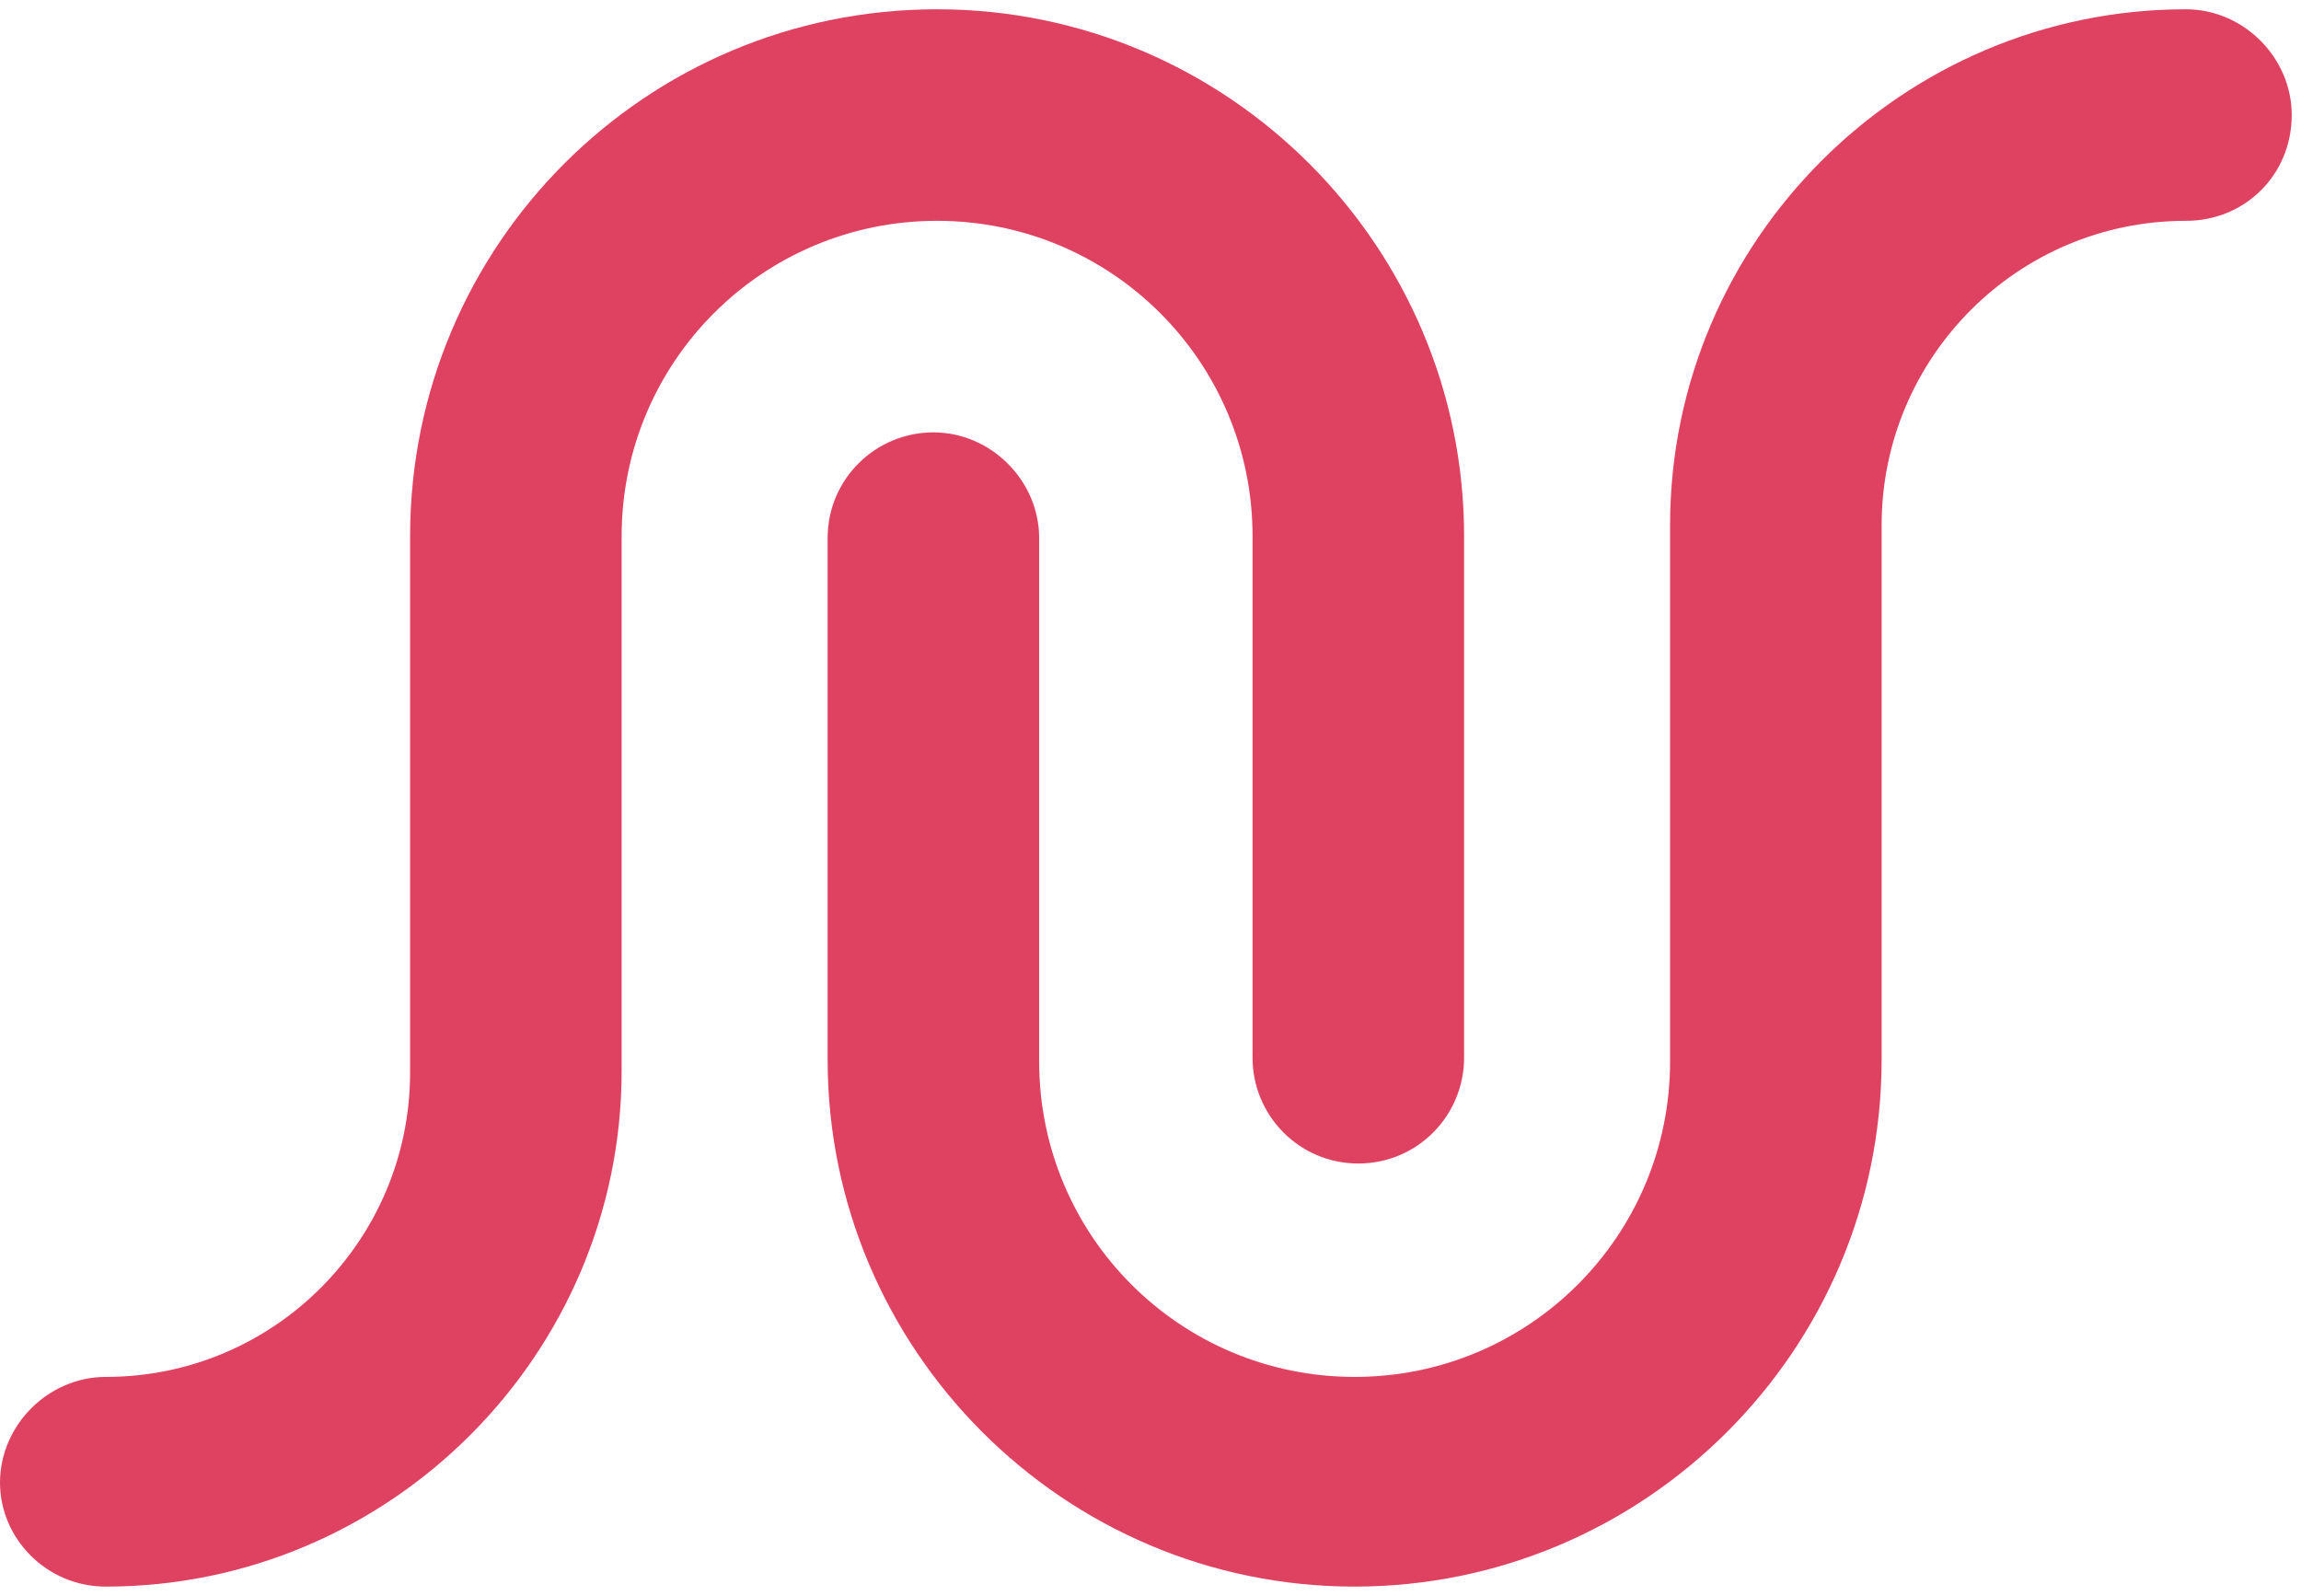 <svg class="brandIcon" fill="#DF4161" height="86" viewBox="0 0 124 86" width="124" x="0" xml:space="preserve" xmlns="http://www.w3.org/2000/svg" y="0"><path d="M5.7 85.5C21 85.5 33.5 73 33.5 57.7V28.9c0-9.4 7.6-17 17-17s17 7.6 17 17V57c0 3.1 2.5 5.7 5.7 5.7s5.7-2.6 5.7-5.7V28.9C78.9 13.3 66.2.5 50.5.5S22.1 13.2 22.1 28.9v28.9c0 9-7.3 16.4-16.4 16.4-3.1 0-5.7 2.6-5.7 5.7 0 3 2.5 5.6 5.7 5.6"></path><path d="M123.5 6.2c0-3.1-2.6-5.7-5.7-5.7C102.5.5 90 13 90 28.3v28.9c0 9.4-7.6 17-17 17s-17-7.6-17-17V29c0-3.1-2.6-5.7-5.7-5.7s-5.7 2.5-5.7 5.7v28.1c0 15.6 12.7 28.4 28.4 28.4 15.6 0 28.4-12.7 28.4-28.4V28.3c0-9 7.3-16.4 16.4-16.4 3.2 0 5.7-2.5 5.7-5.7"></path></svg>